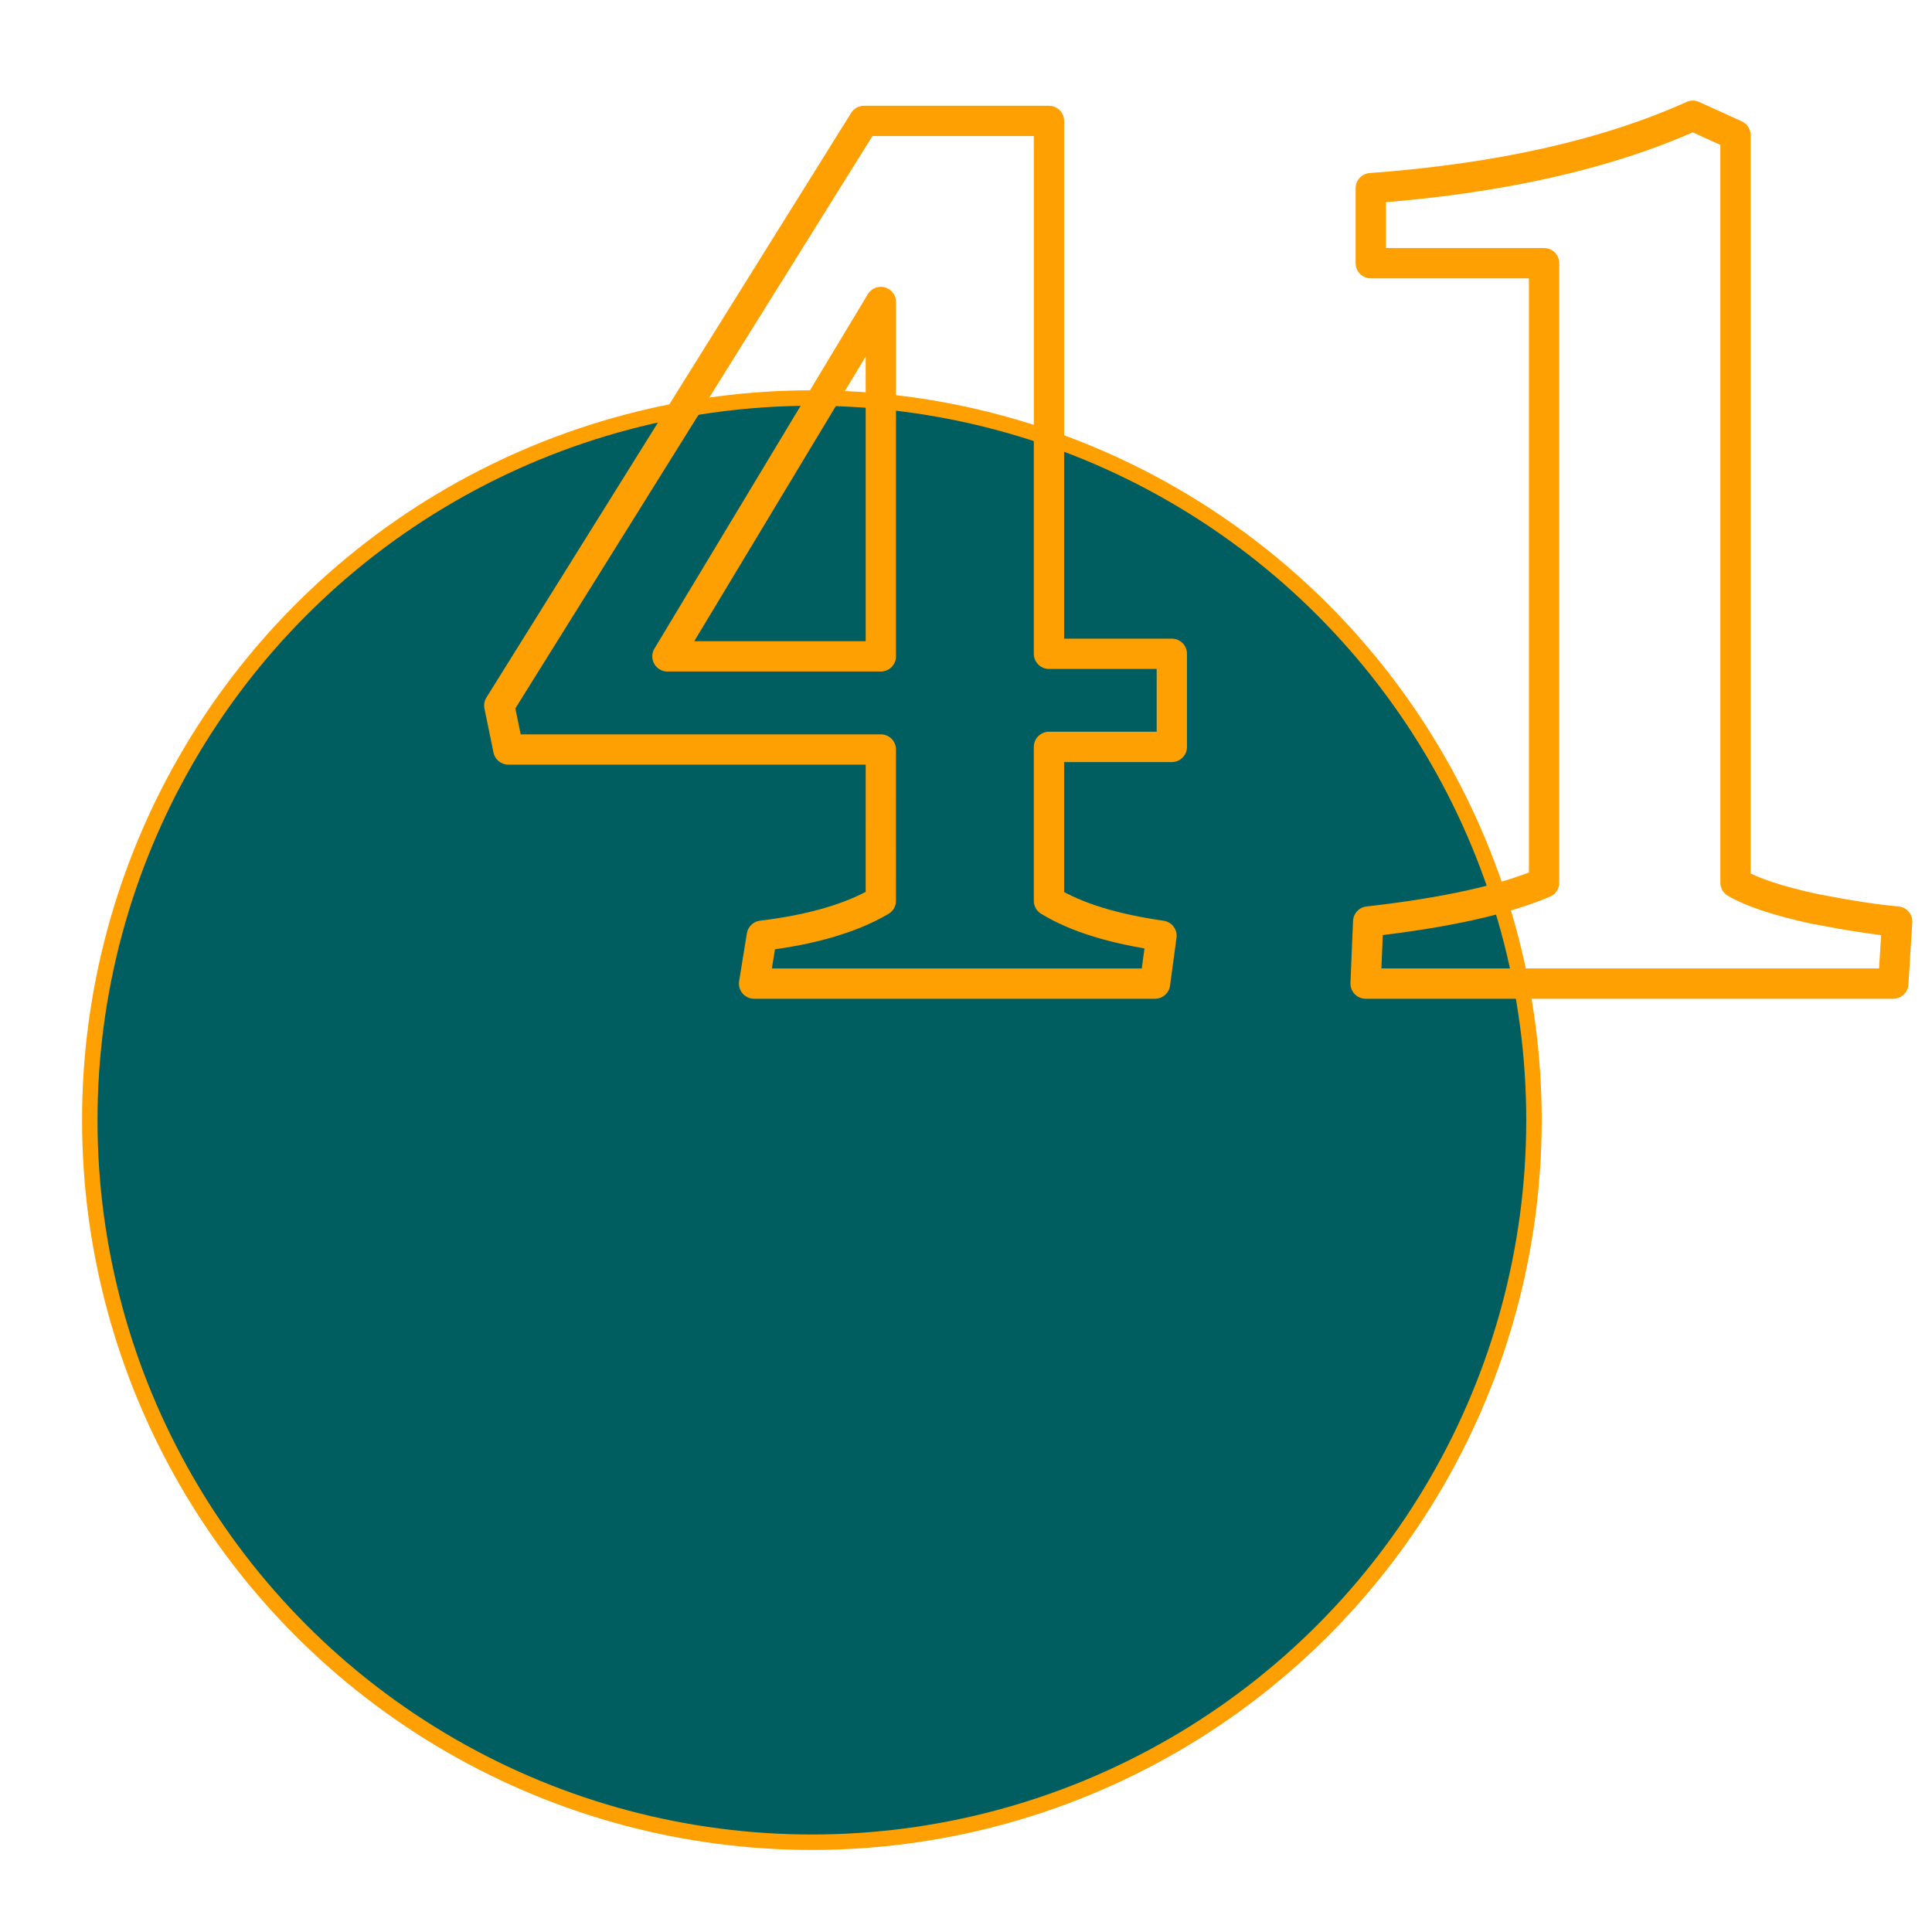 <?xml version="1.0" encoding="UTF-8"?>
<svg width="250" height="250" version="1.1" viewBox="0 0 250 250" xmlns="http://www.w3.org/2000/svg" xmlns:cc="http://creativecommons.org/ns#" xmlns:dc="http://purl.org/dc/elements/1.1/" xmlns:rdf="http://www.w3.org/1999/02/22-rdf-syntax-ns#"><title>Prime 41</title><g transform="translate(0,-872.52)" stroke="#ffa002" stroke-linejoin="round"><circle cx="105.056" cy="1017.464" r="93.439" fill="#005d60" stroke-dashoffset="3.994" stroke-width="2" style="paint-order:normal"/><g fill="none" stroke-linecap="round" stroke-width="3.921" aria-label="41"><path d="m113.98 969.504h-48.201l-1.172-5.69 47.196-75.648h23.933v68.954h15.899v12.05h-15.899v19.916q5.188 3.18 14.561 4.519l-0.837 6.192h-51.883l1.004-6.192q9.707-1.172 15.397-4.519zm0-12.05v-45.857l-27.615 45.857z"/><path d="m199.803 906.576h-22.427v-9.707q24.937-1.841 41.673-9.372l5.523 2.51v96.736q3.18 1.841 10.042 3.347 6.862 1.339 10.879 1.674l-0.502 8.033h-68.284l0.335-8.033q14.895-1.674 22.761-5.021z"/></g></g></svg>
